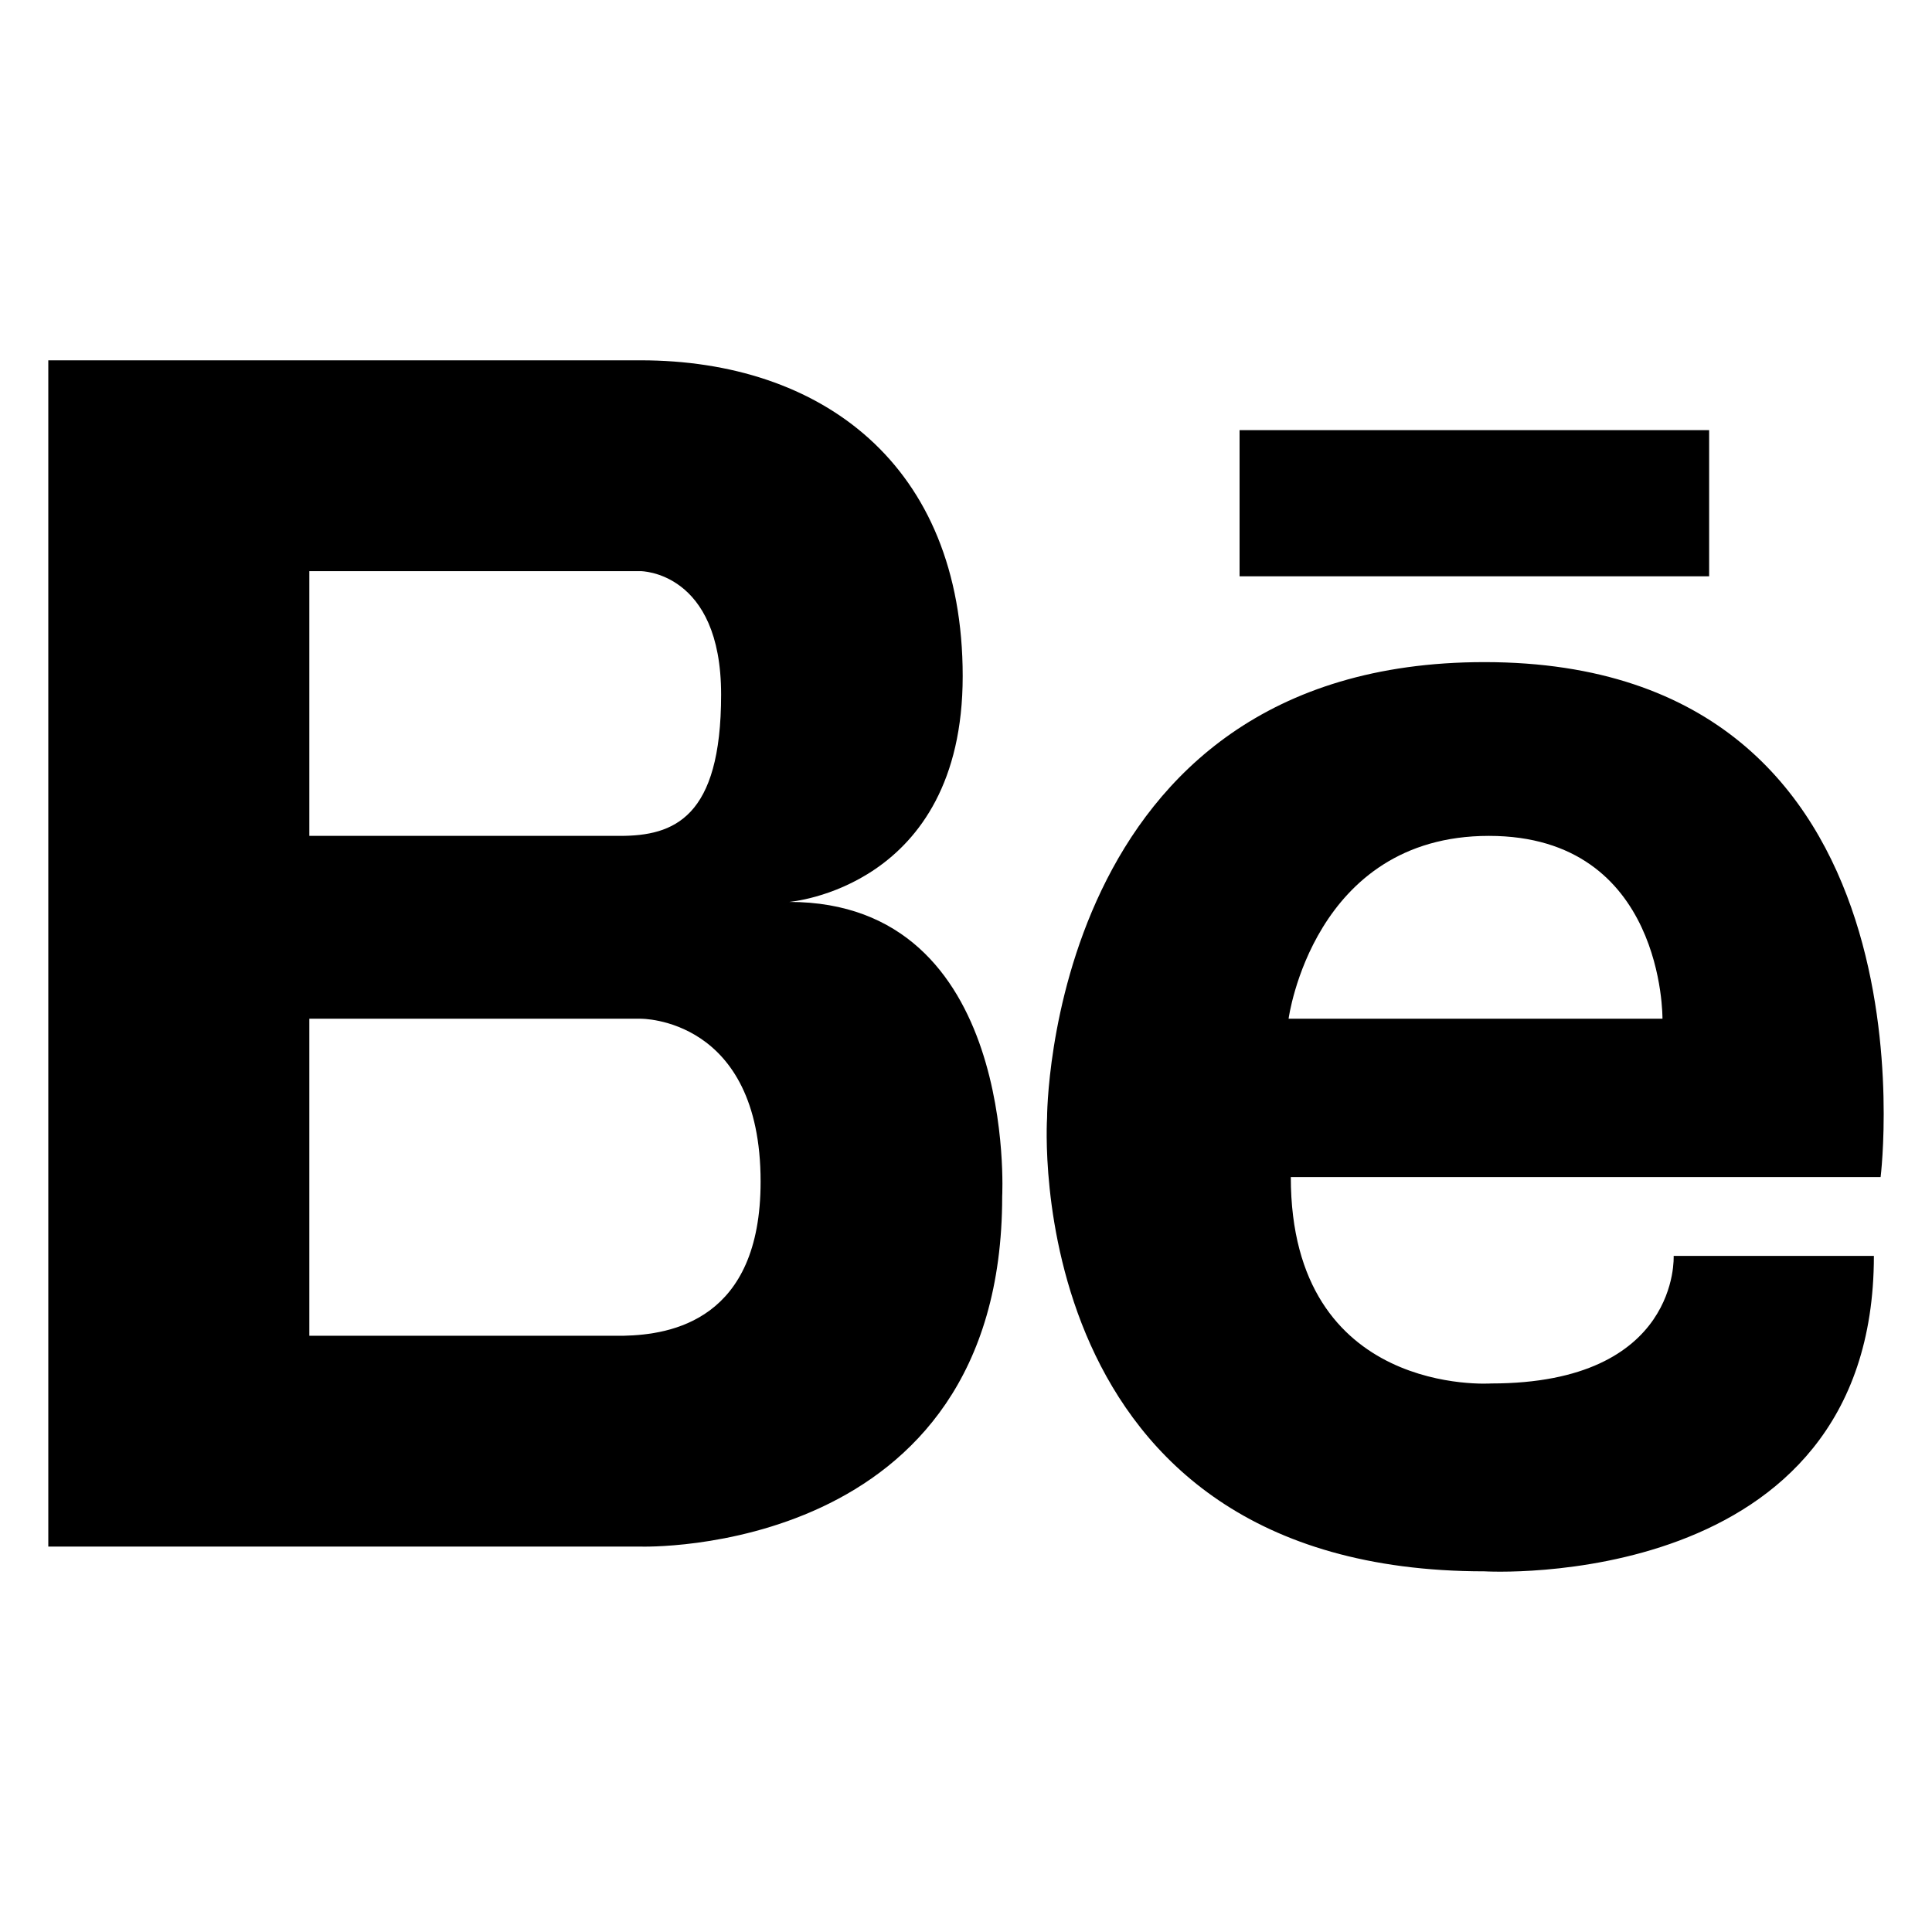 <svg version="1.1" id="icon-behance-svg" class="svg-icon-wrap" xmlns="http://www.w3.org/2000/svg" xmlns:xlink="http://www.w3.org/1999/xlink" x="0px" y="0px"
	 viewBox="0 0 100 100" enable-background="new 0 0 100 100" xml:space="preserve">
<path id="icon-behance" class="svg-icon" d="M40.841,46.683c0,0,8.988-0.698,8.988-11.684c0-10.988-7.353-16.349-16.671-16.349H2.5v61.401h30.657
	c0,0,18.716,0.614,18.716-18.124C51.874,61.928,52.69,46.683,40.841,46.683z M16.011,29.562h17.146c0,0,4.168,0,4.168,6.389
	c0,6.388-2.45,7.314-5.231,7.314H16.011V29.562z M32.292,69.138H16.011V52.729h17.146c0,0,6.212-0.085,6.212,8.432
	C39.369,68.342,34.73,69.082,32.292,69.138z M76.835,34.271c-22.657,0-22.639,23.589-22.639,23.589s-1.553,23.472,22.639,23.472
	c0,0,20.157,1.203,20.157-16.326H86.628c0,0,0.344,6.602-9.448,6.602c0,0-10.368,0.724-10.368-10.682H97.34
	C97.34,60.925,100.682,34.271,76.835,34.271z M86.049,52.729H66.697c0,0,1.265-9.464,10.367-9.464
	C86.162,43.265,86.049,52.729,86.049,52.729z M88.465,22.265H64.16v7.564h24.305V22.265z"/>
</svg>